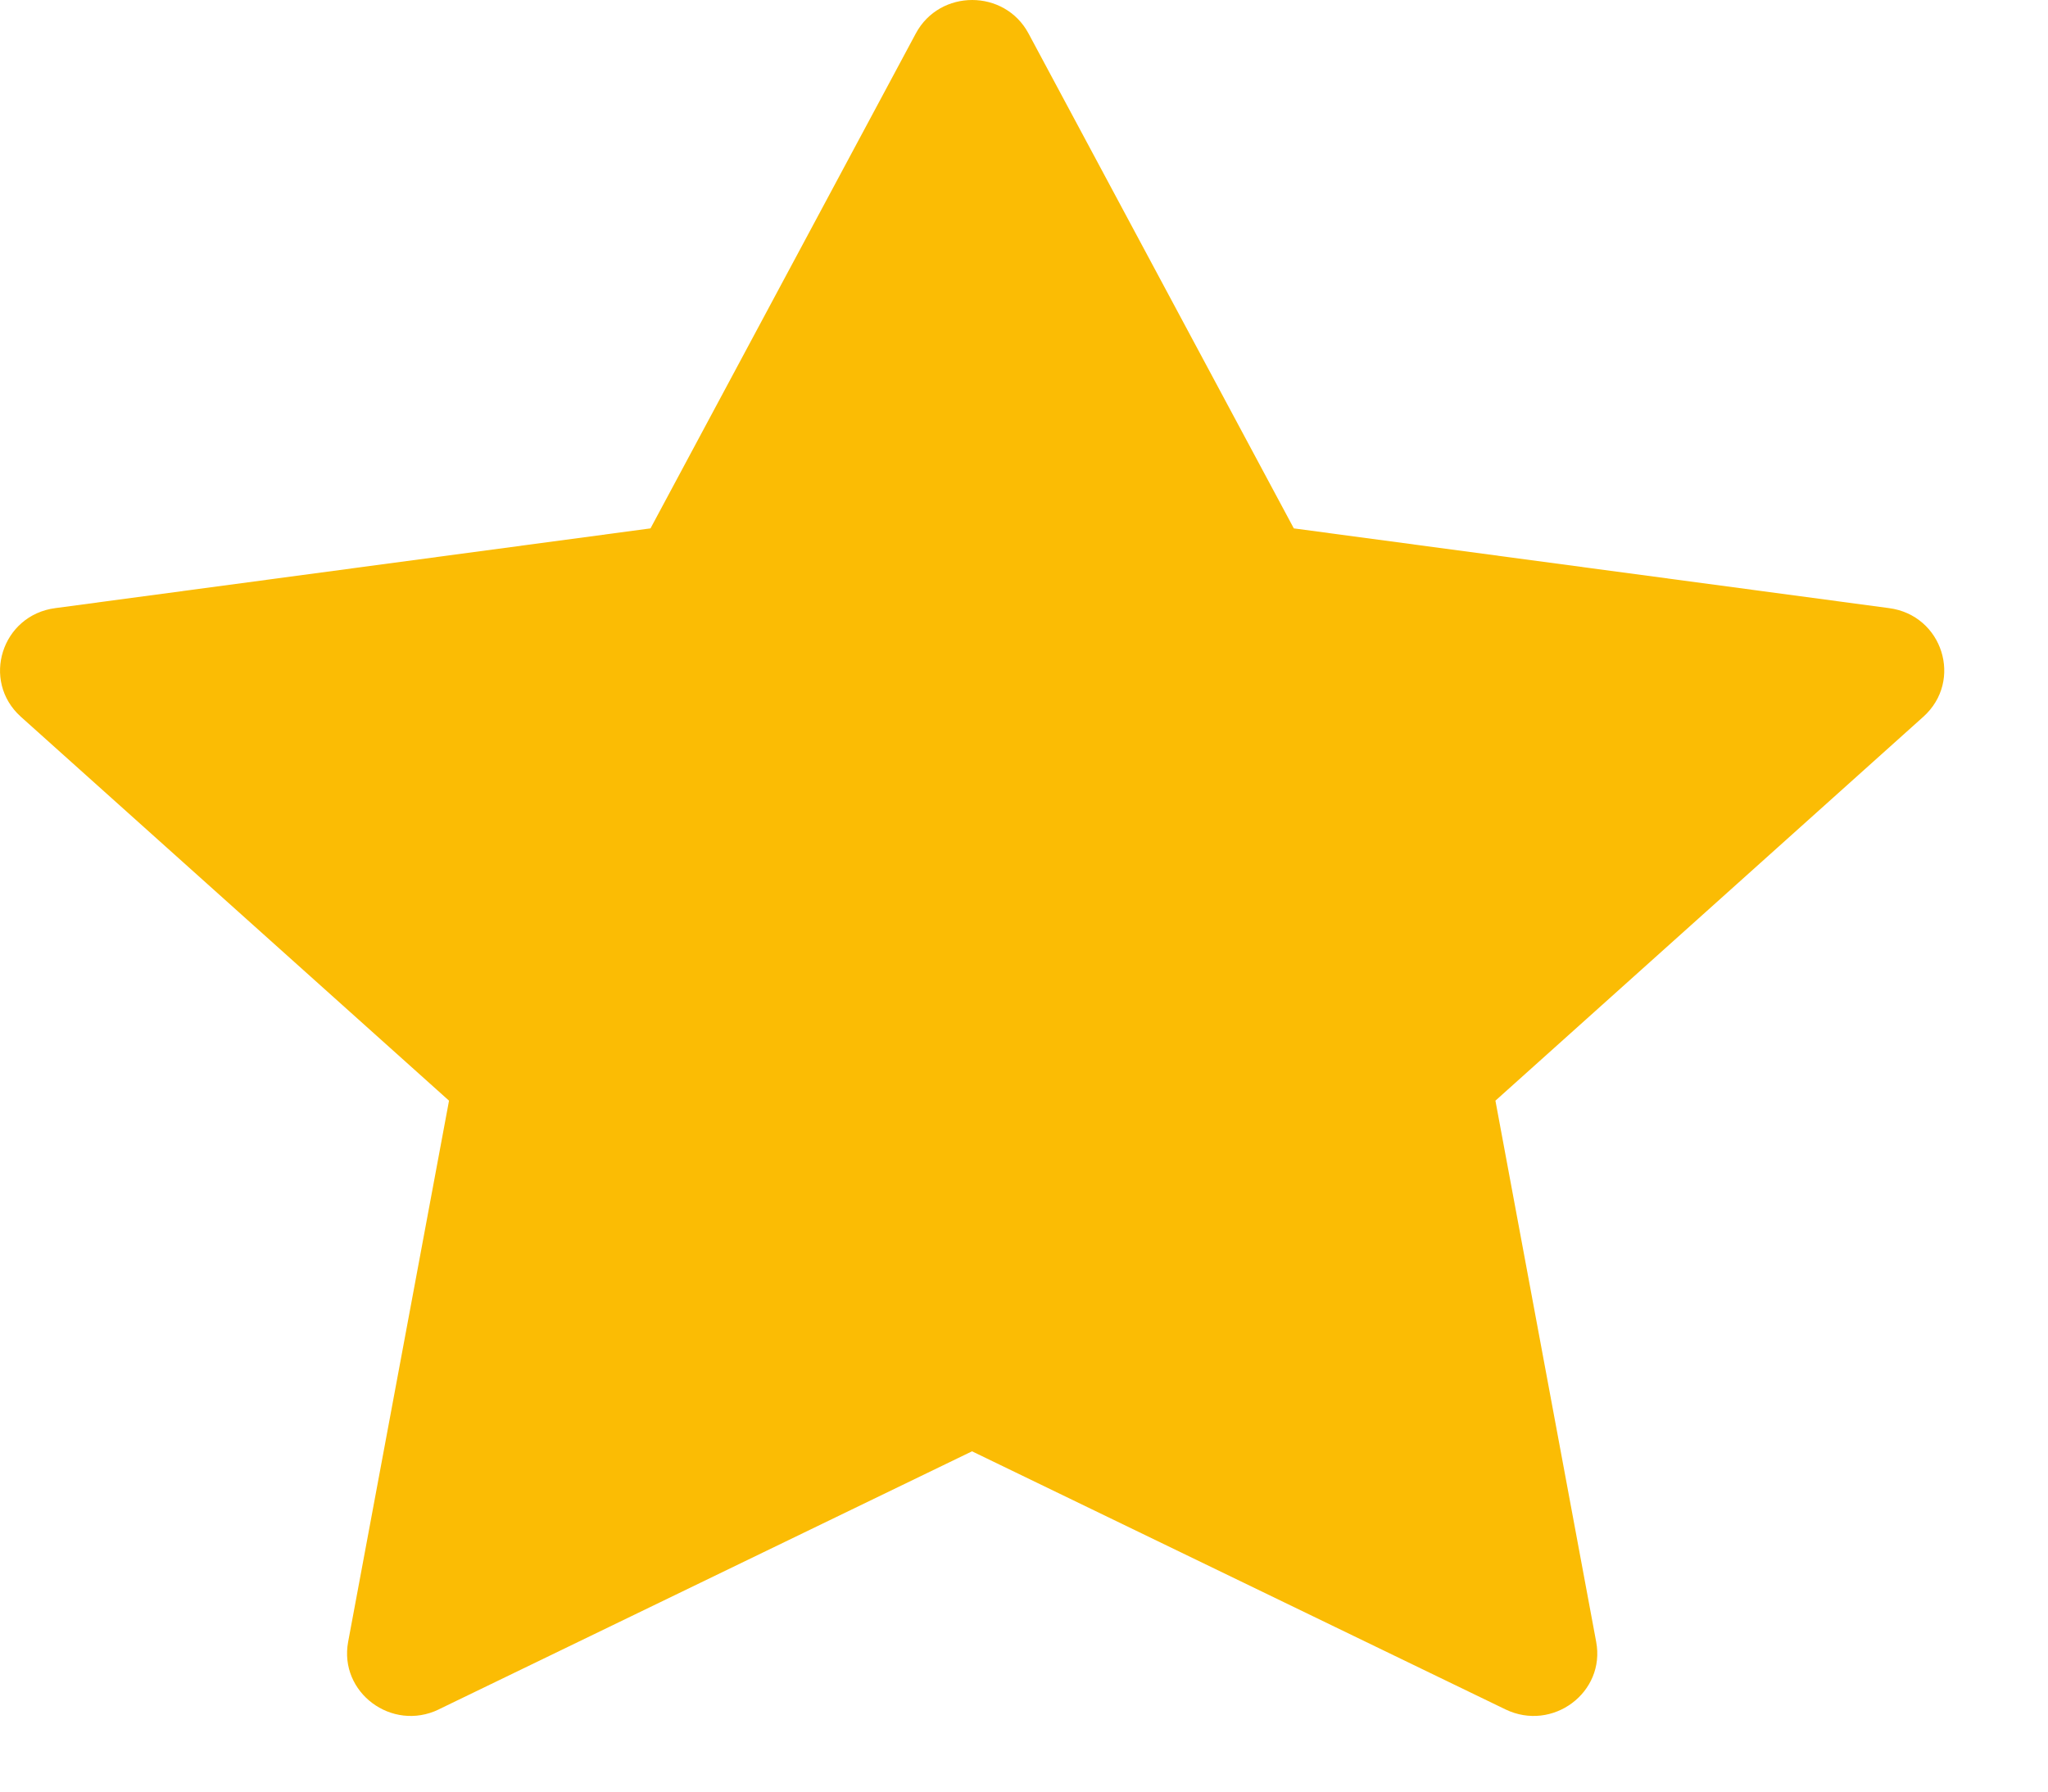 <svg width="16" height="14" viewBox="0 0 16 14" fill="none" xmlns="http://www.w3.org/2000/svg">
<path d="M3.428 13.358C3.061 13.535 2.646 13.225 2.72 12.829L3.508 8.601L0.163 5.601C-0.149 5.32 0.013 4.807 0.432 4.752L5.082 4.129L7.155 0.261C7.342 -0.087 7.848 -0.087 8.035 0.261L10.108 4.129L14.758 4.752C15.177 4.807 15.339 5.32 15.026 5.601L11.683 8.601L12.47 12.829C12.545 13.225 12.129 13.535 11.762 13.358L7.594 11.341L3.427 13.358H3.428Z" fill="#FBBC04"/>
</svg>
